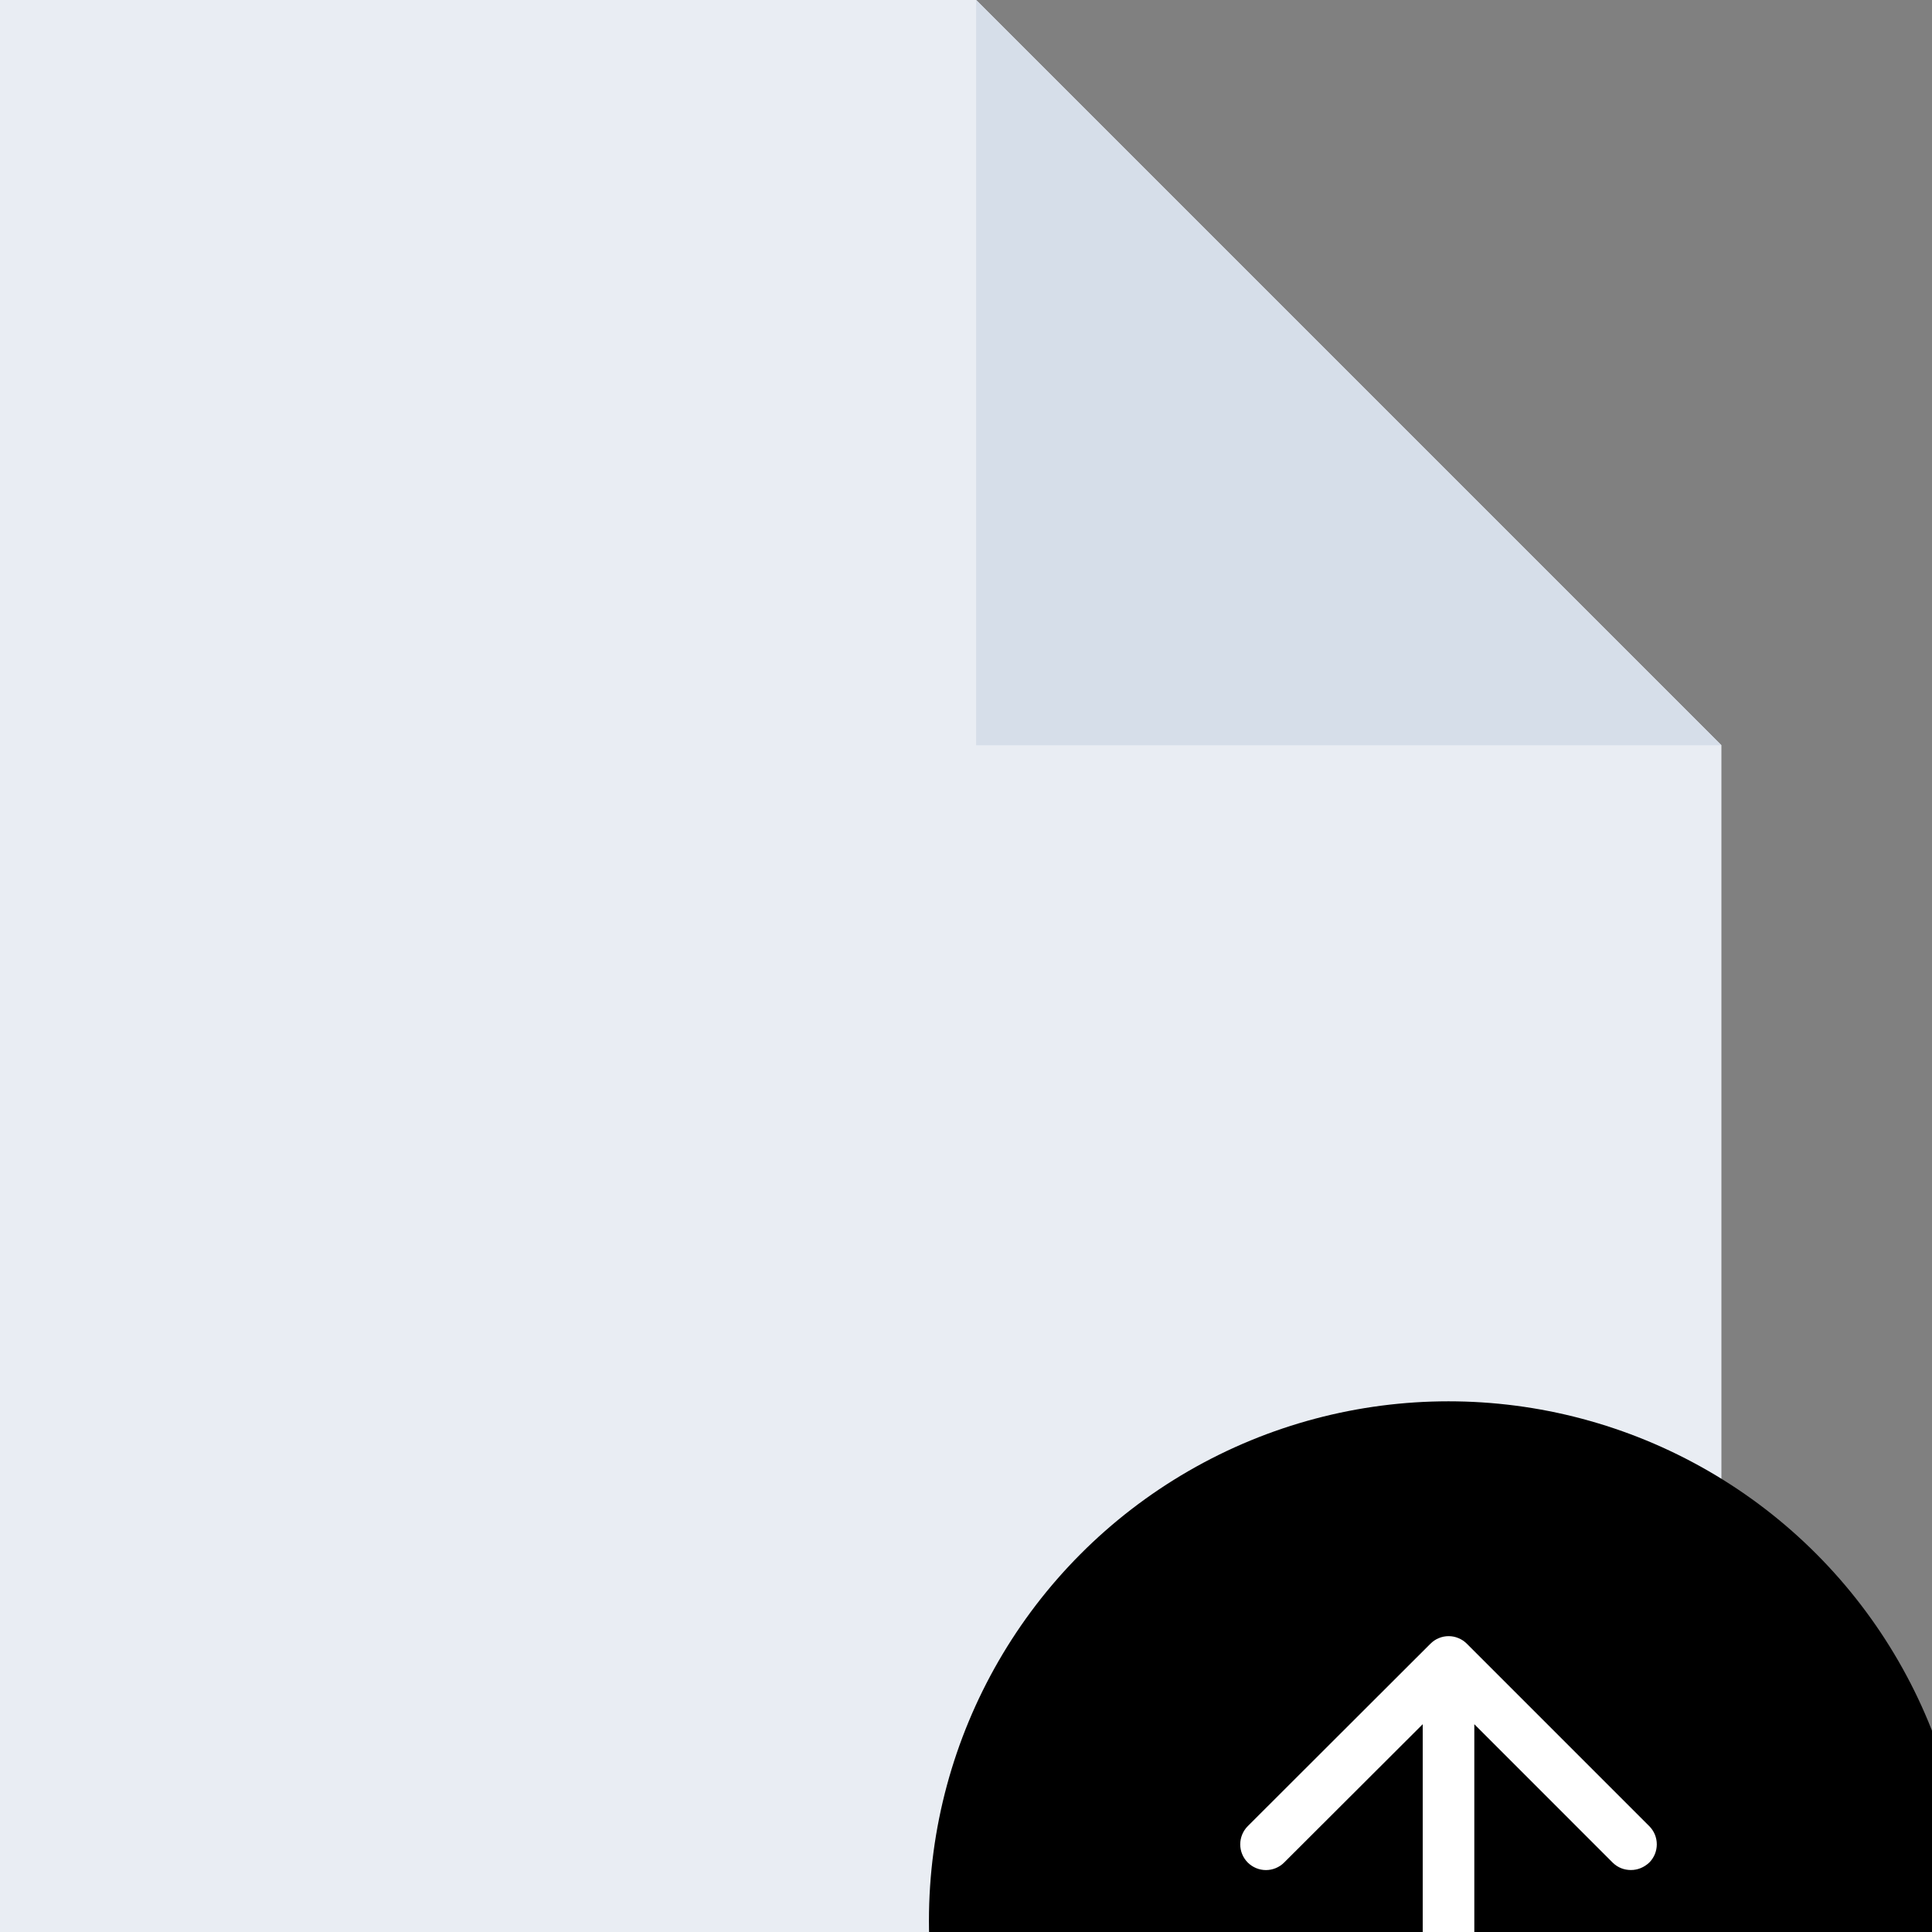 <svg width="38" height="38" viewbox="0 0 39 48" fill="none" xmlns="http://www.w3.org/2000/svg">
	<rect width="100%" height="100%" fill="#808080" stroke="none"/>
	<path fill-rule="evenodd" clip-rule="evenodd" d="M19.2 0H0V42.942H33.858V14.658L19.2 0Z" fill="#E9EDF3"></path>
	<path d="M33.858 14.658L19.2 0V14.658H33.858Z" fill="#D6DEE9"></path>
	<ellipse cx="28.49" cy="37.781" rx="10.219" ry="10.219" fill="currentColor"></ellipse>
	<path
		d="M32.439 35.918L28.851 32.33C28.804 32.283 28.748 32.245 28.686 32.22C28.625 32.194 28.559 32.181 28.493 32.181C28.426 32.181 28.361 32.194 28.299 32.22C28.238 32.245 28.182 32.283 28.135 32.33L24.542 35.918C24.447 36.013 24.394 36.142 24.394 36.276C24.394 36.41 24.447 36.539 24.542 36.634C24.637 36.728 24.765 36.782 24.9 36.782C25.034 36.782 25.163 36.728 25.257 36.634L27.983 33.913V40.846C27.983 41.125 28.211 41.354 28.49 41.354C28.77 41.354 28.998 41.125 28.998 40.846V33.913L31.718 36.634C31.82 36.735 31.947 36.781 32.078 36.781C32.211 36.781 32.337 36.73 32.439 36.634C32.486 36.587 32.523 36.531 32.549 36.469C32.574 36.408 32.587 36.342 32.587 36.276C32.587 36.209 32.574 36.144 32.549 36.082C32.523 36.021 32.486 35.965 32.439 35.918Z"
		fill="white"></path>
	<path
		d="M28.49 43.728C25.756 43.728 23.535 41.48 23.535 38.713C23.535 38.462 23.738 38.257 23.986 38.257C24.234 38.257 24.436 38.462 24.436 38.713C24.436 40.974 26.256 42.816 28.49 42.816C30.724 42.816 32.544 40.974 32.544 38.713C32.544 38.462 32.747 38.257 32.995 38.257C33.242 38.257 33.445 38.462 33.445 38.713C33.445 41.476 31.224 43.728 28.49 43.728Z"
		fill="white" fill-opacity="0.5"></path>
</svg>